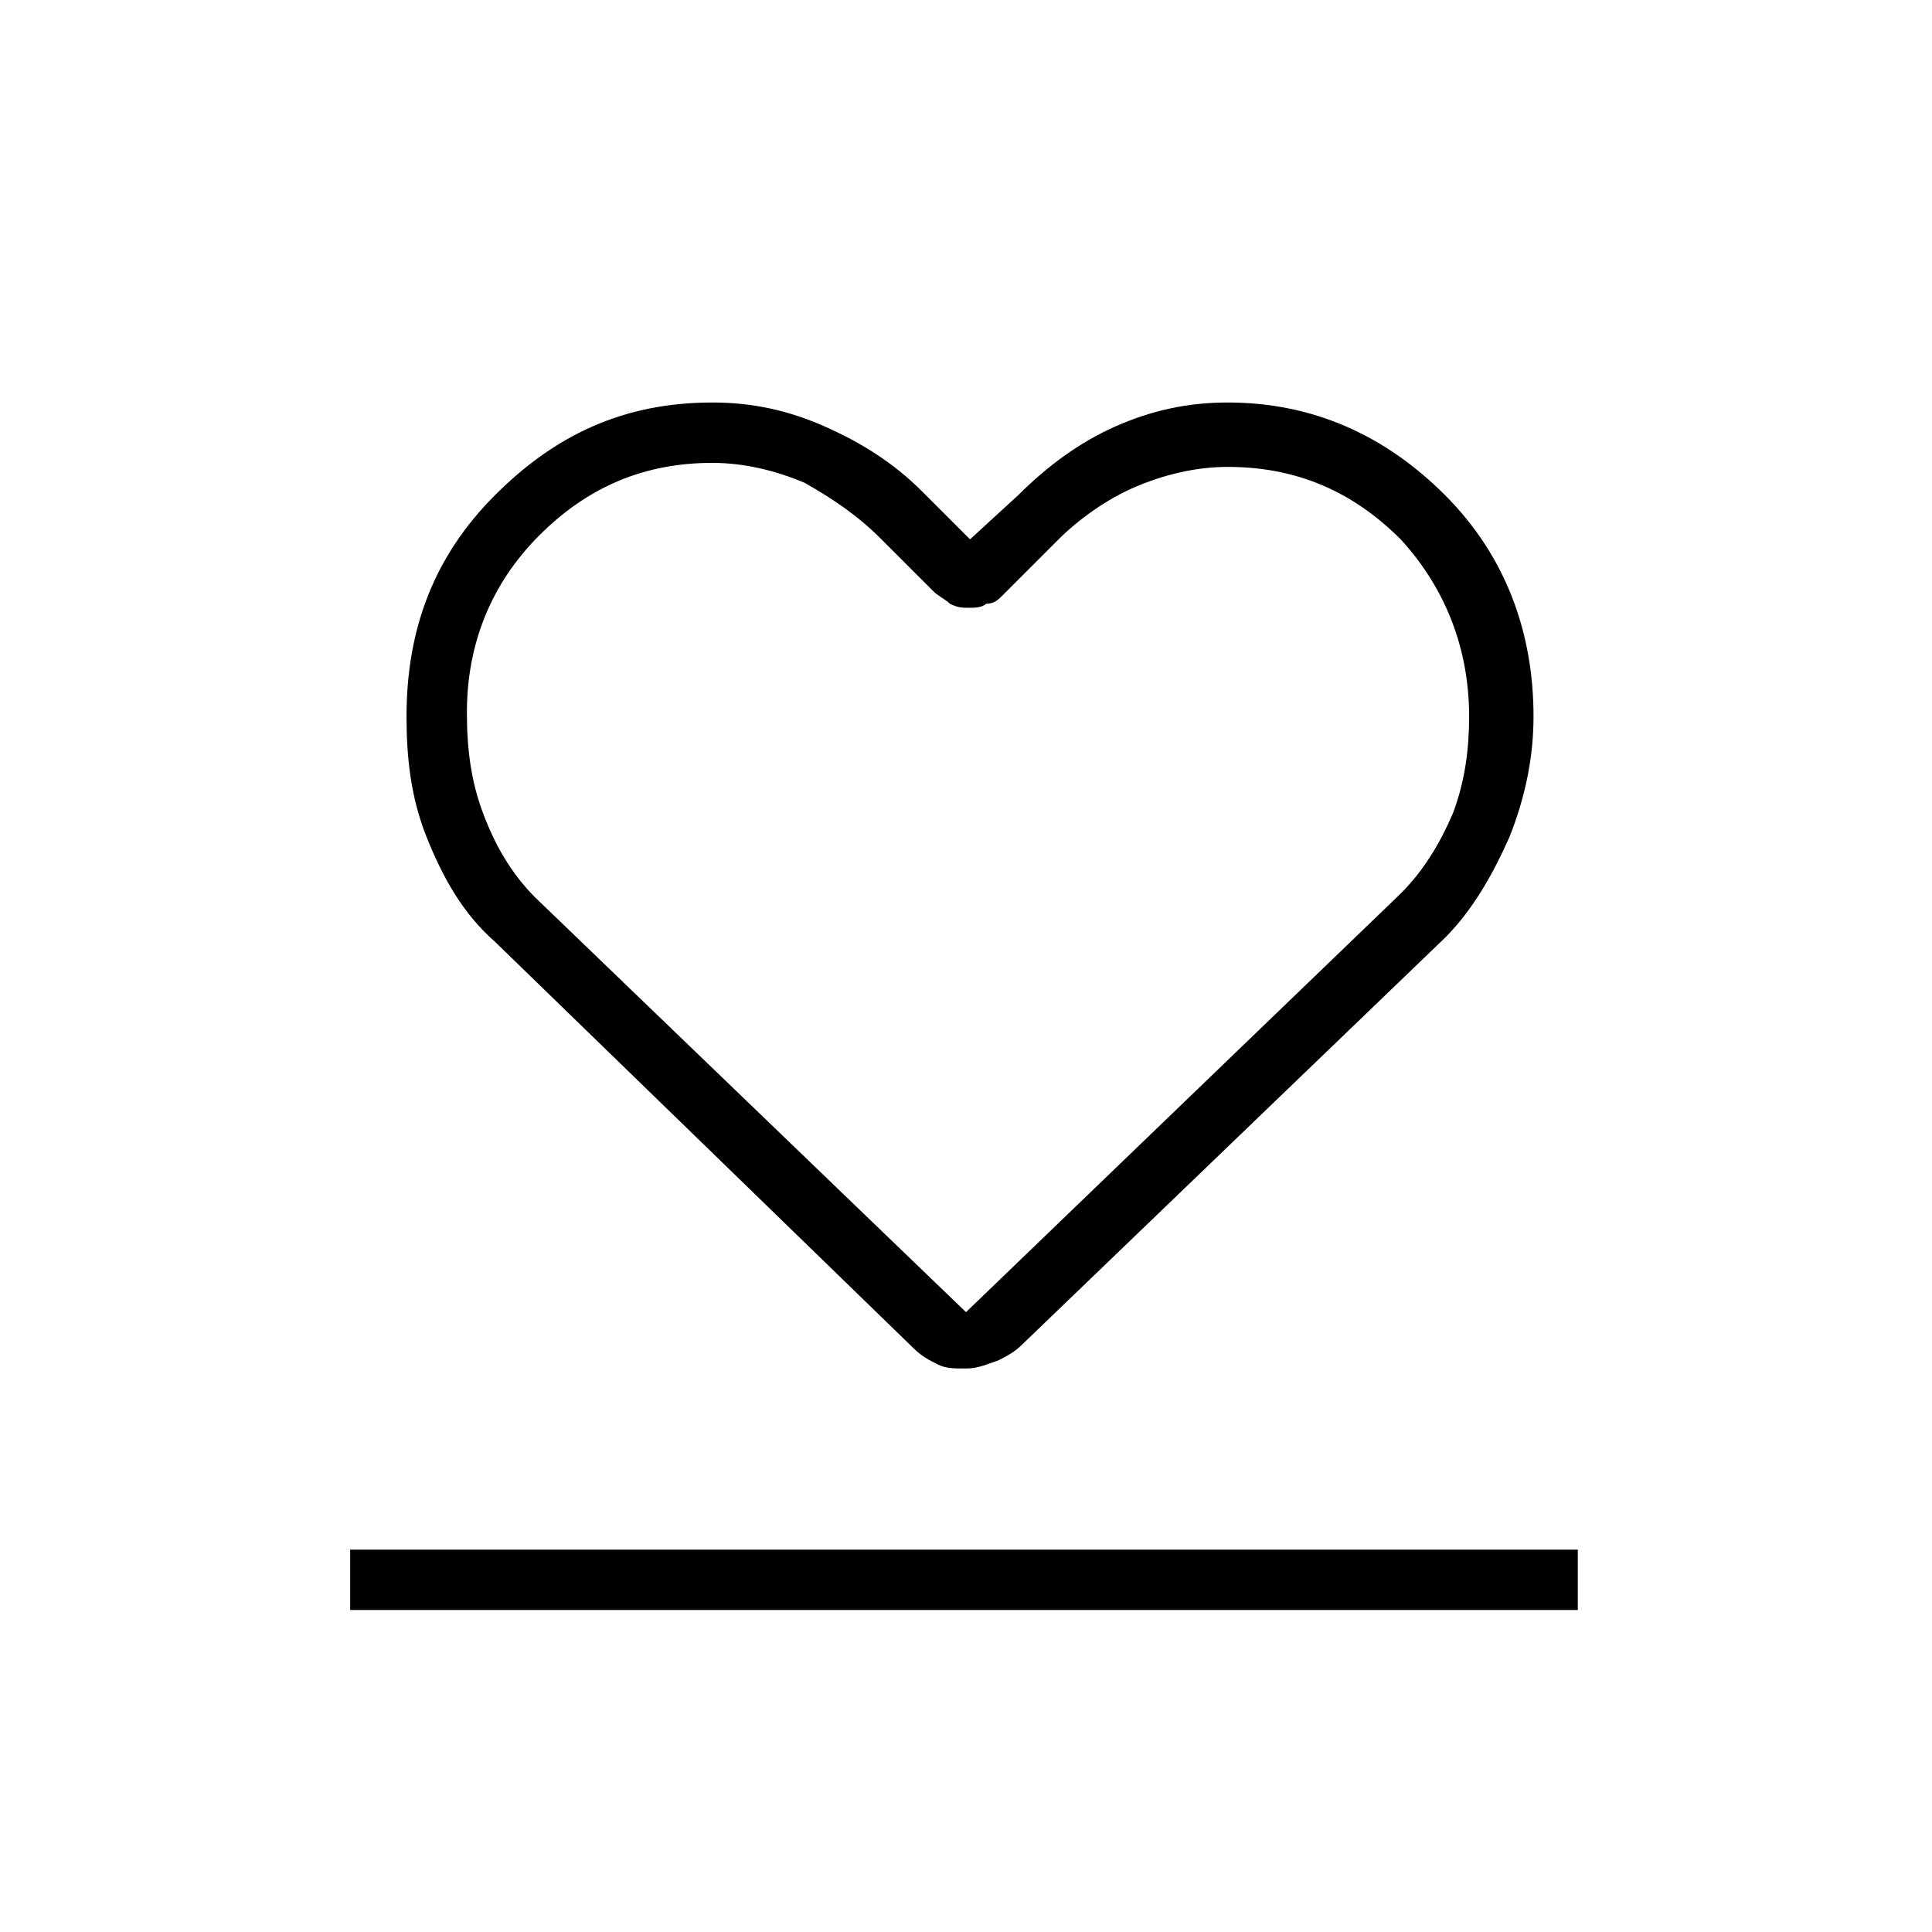 <?xml version="1.0" encoding="utf-8"?>
<!-- Generator: Adobe Illustrator 26.3.1, SVG Export Plug-In . SVG Version: 6.00 Build 0)  -->
<svg version="1.1" id="Слой_1" xmlns="http://www.w3.org/2000/svg" xmlns:xlink="http://www.w3.org/1999/xlink" x="0px" y="0px"
	 viewBox="0 0 48 48" style="enable-background:new 0 0 48 48;" xml:space="preserve">
<path d="M8.7,40v-1.5h30.5V40H8.7z M12.3,23.4c-0.8-0.7-1.3-1.6-1.7-2.6s-0.5-2-0.5-3c0-2.2,0.7-4,2.2-5.5s3.2-2.3,5.4-2.3
	c1,0,1.9,0.2,2.8,0.6c0.9,0.4,1.7,0.9,2.4,1.6l1.2,1.2l1.2-1.1c0.7-0.7,1.5-1.3,2.4-1.7s1.8-0.6,2.8-0.6c2.1,0,3.9,0.8,5.4,2.3
	s2.2,3.4,2.2,5.5c0,1-0.2,2-0.6,3c-0.4,0.9-0.9,1.8-1.6,2.5L25.4,33.4c-0.2,0.2-0.4,0.3-0.6,0.4C24.5,33.9,24.3,34,24,34
	s-0.5,0-0.7-0.1s-0.4-0.2-0.6-0.4C22.6,33.4,12.3,23.4,12.3,23.4z M13.3,22.3L24,32.6l10.8-10.4c0.6-0.6,1-1.3,1.3-2
	c0.3-0.8,0.4-1.6,0.4-2.4c0-1.7-0.6-3.2-1.7-4.4c-1.2-1.2-2.6-1.8-4.3-1.8c-0.8,0-1.6,0.2-2.3,0.5c-0.7,0.3-1.4,0.8-1.9,1.3
	l-1.4,1.4c-0.1,0.1-0.2,0.2-0.4,0.2c-0.1,0.1-0.3,0.1-0.4,0.1c-0.2,0-0.3,0-0.5-0.1c-0.1-0.1-0.3-0.2-0.4-0.3l-1.3-1.3
	c-0.6-0.6-1.2-1-1.9-1.4c-0.7-0.3-1.5-0.5-2.3-0.5c-1.7,0-3.1,0.6-4.3,1.8s-1.8,2.7-1.8,4.4c0,0.9,0.1,1.7,0.4,2.5
	C12.3,21,12.7,21.7,13.3,22.3z"/>
</svg>
